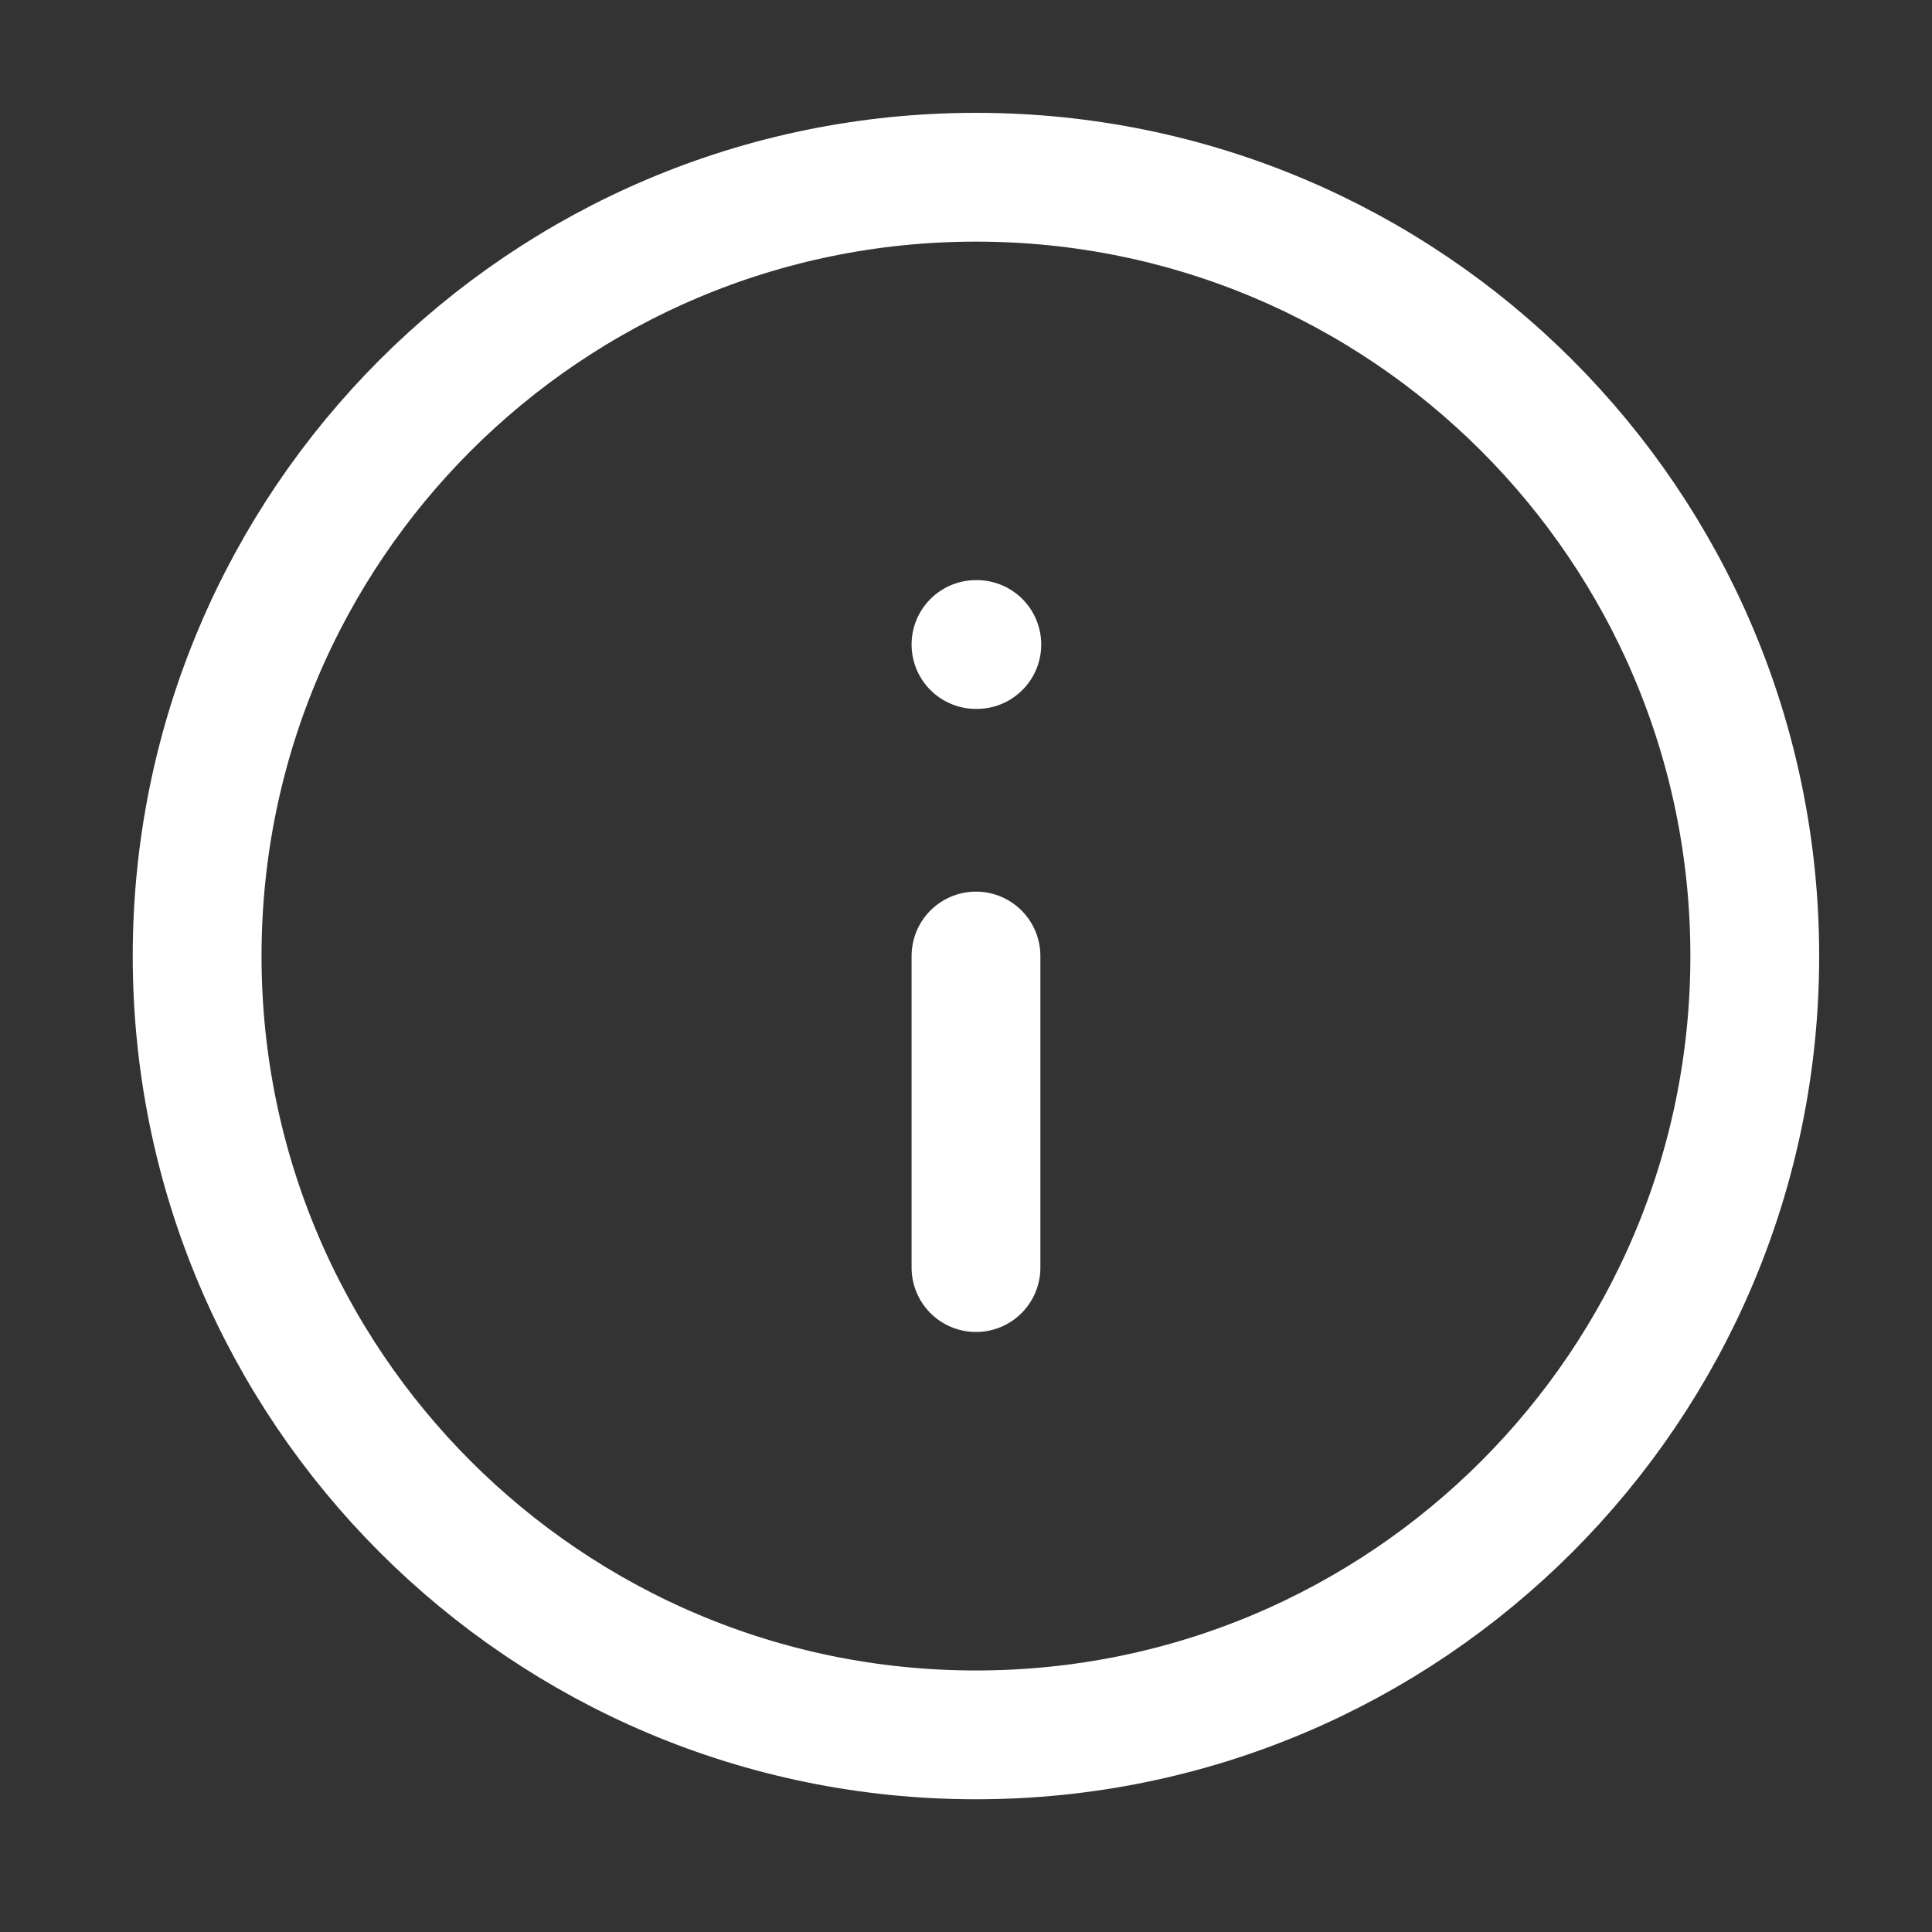 <svg width="30" height="30" viewBox="0 0 30 30" fill="none" xmlns="http://www.w3.org/2000/svg">
<rect x="0" y="0" width="30" height="30" fill="#333333" stroke="none"/>
<path d="M15.155 26.939C21.834 26.939 27.248 21.524 27.248 14.845C27.248 8.166 21.834 2.752 15.155 2.752C8.475 2.752 3.061 8.166 3.061 14.845C3.061 21.524 8.475 26.939 15.155 26.939Z" stroke="white" stroke-width="2" stroke-linecap="round" stroke-linejoin="round"/>
<path d="M15.155 19.683V14.845" stroke="white" stroke-width="2" stroke-linecap="round" stroke-linejoin="round"/>
<path d="M15.155 10.008H15.168" stroke="white" stroke-width="2" stroke-linecap="round" stroke-linejoin="round"/>
</svg>
